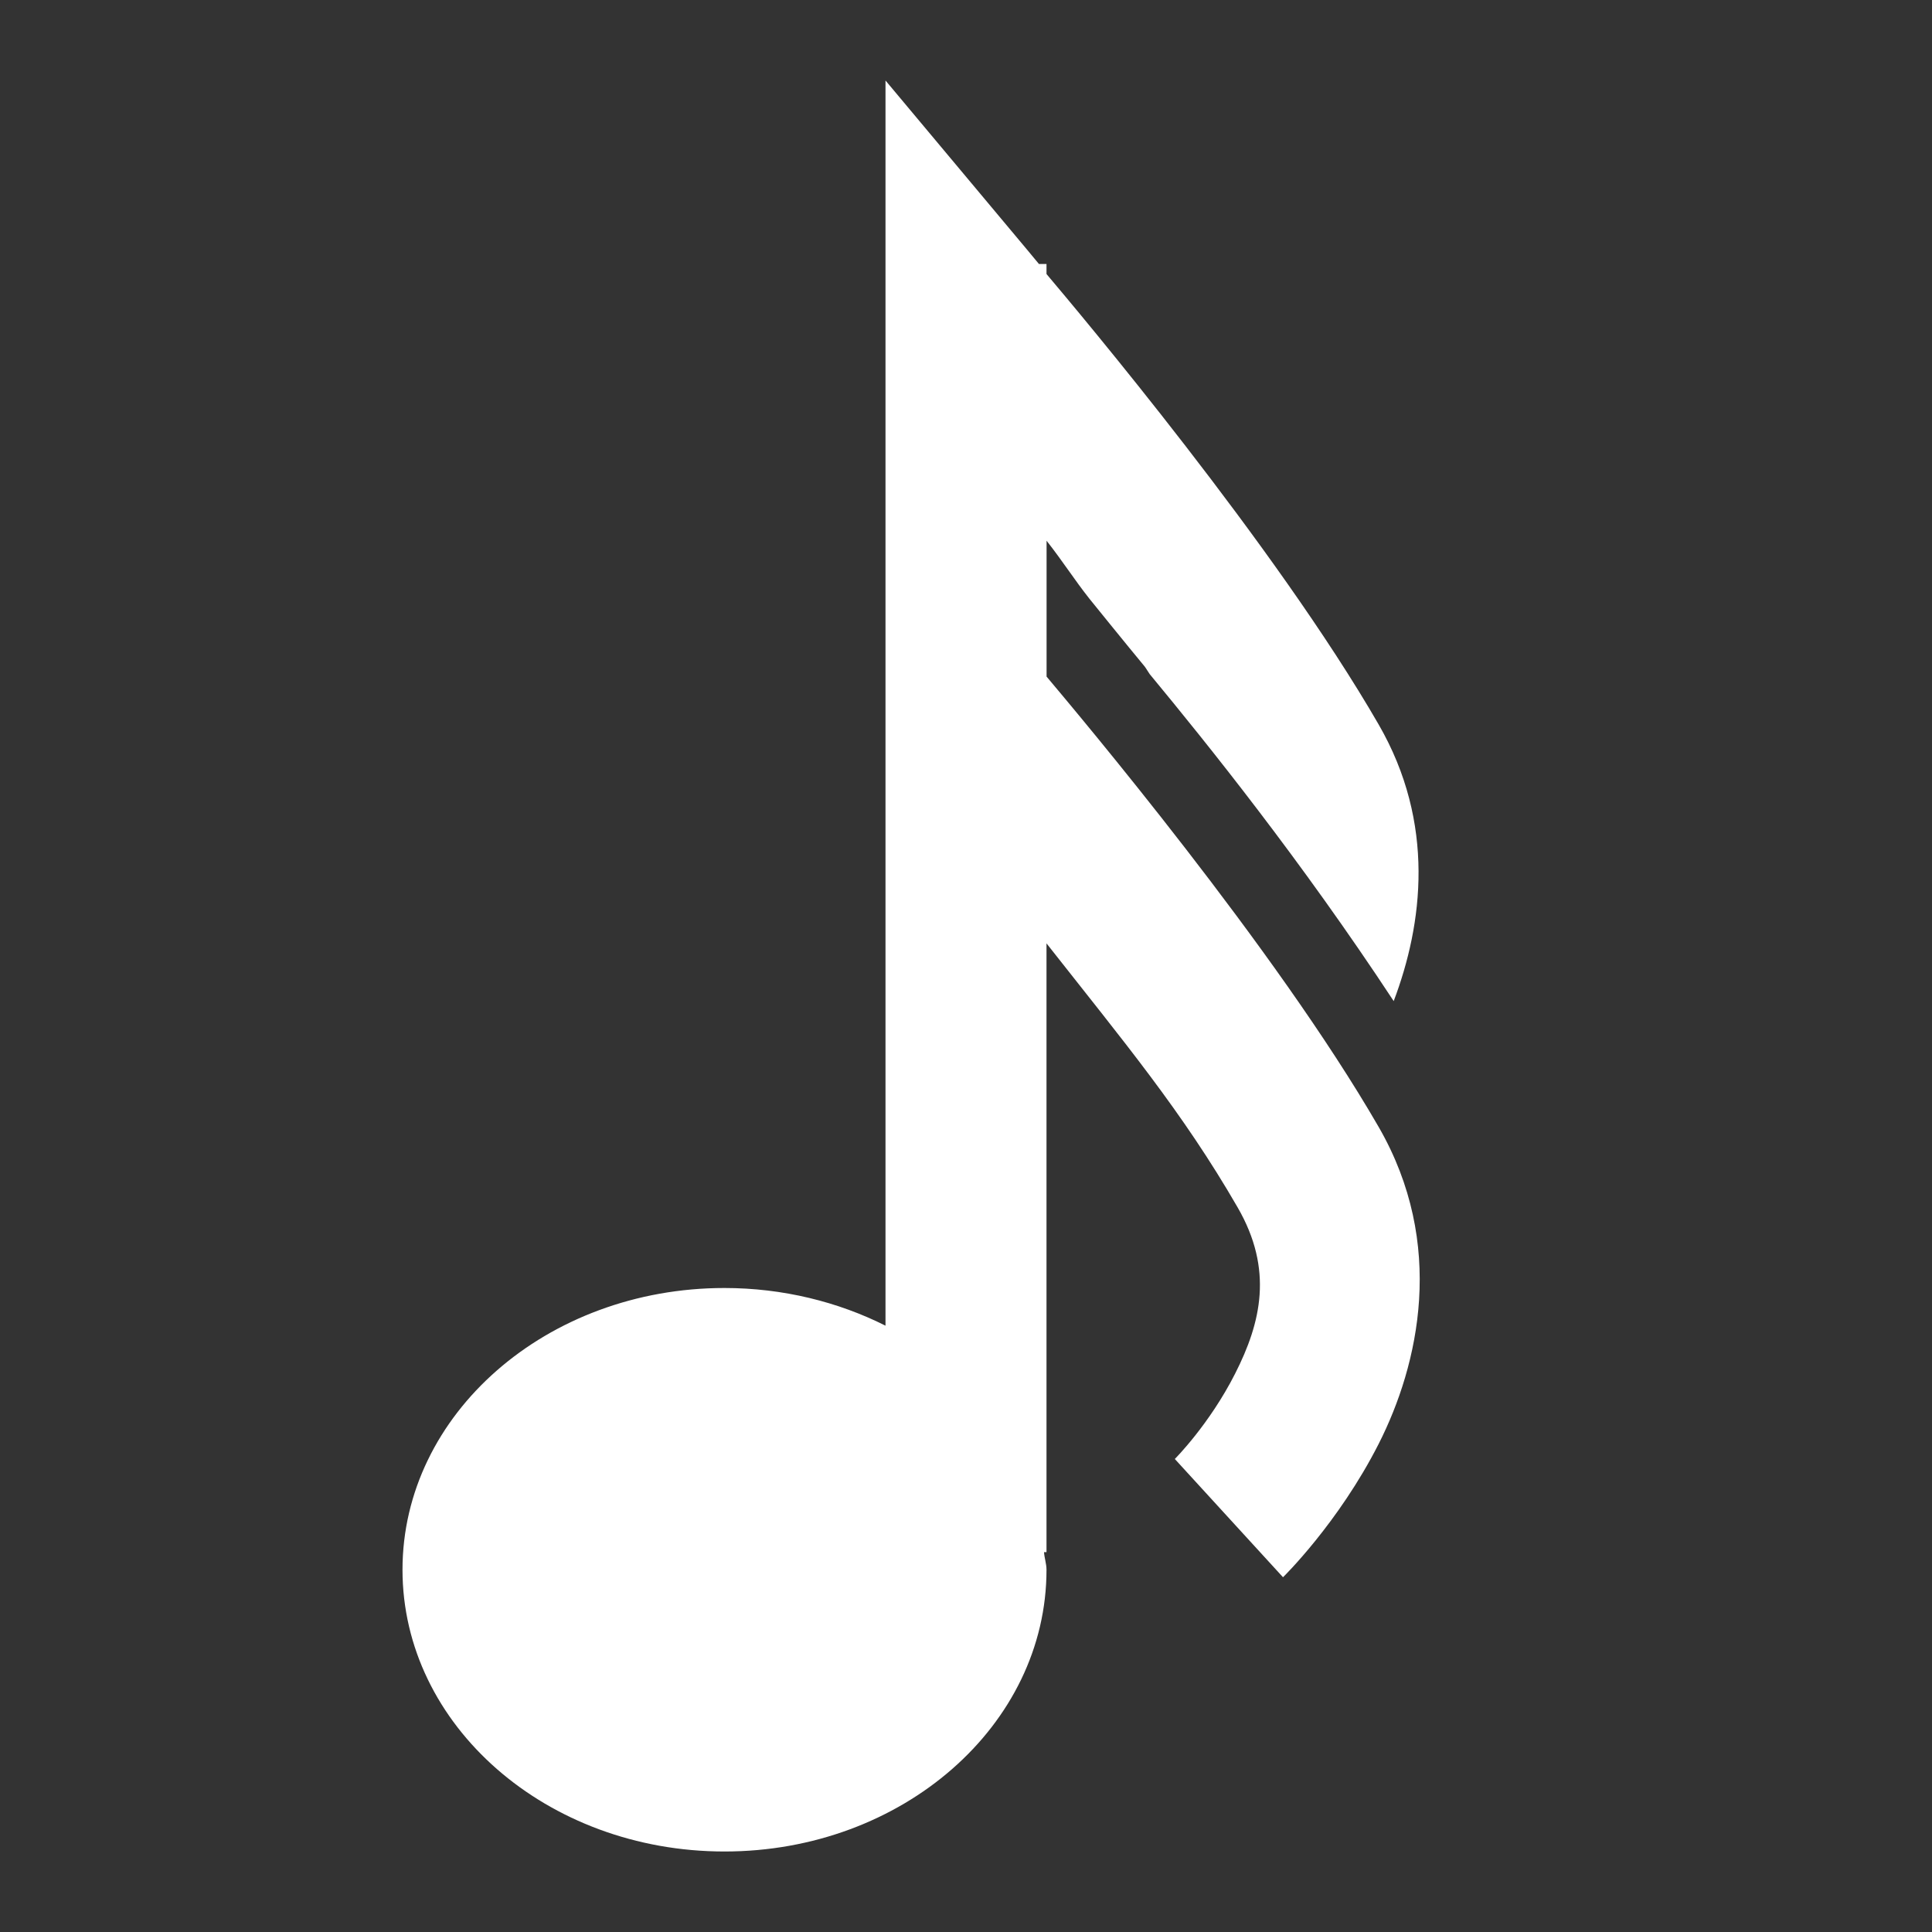 <?xml version='1.0' encoding='UTF-8' standalone='no'?>
<!-- Created with Inkscape (http://www.inkscape.org/) -->

<svg xmlns:cc='http://creativecommons.org/ns#' xmlns:dc='http://purl.org/dc/elements/1.1/' sodipodi:docname='note-16.svg' height='24' id='svg7384' xmlns:inkscape='http://www.inkscape.org/namespaces/inkscape' xmlns:rdf='http://www.w3.org/1999/02/22-rdf-syntax-ns#' xmlns:sodipodi='http://sodipodi.sourceforge.net/DTD/sodipodi-0.dtd' xmlns:svg='http://www.w3.org/2000/svg' inkscape:version='0.48.4 r9939' version='1.1' width='24' xmlns='http://www.w3.org/2000/svg'>
  <rect width="100%" height="100%" fill="#333333" stroke="none"/>
  <sodipodi:namedview inkscape:bbox-nodes='false' inkscape:bbox-paths='true' bordercolor='#666666' borderopacity='1' inkscape:current-layer='actions' inkscape:cx='163.85093' inkscape:cy='-53.636662' fit-margin-bottom='6' fit-margin-left='6' fit-margin-right='6' fit-margin-top='6' gridtolerance='10' inkscape:guide-bbox='true' guidetolerance='10' id='namedview88' inkscape:object-nodes='false' inkscape:object-paths='false' objecttolerance='10' pagecolor='#333333' inkscape:pageopacity='1' inkscape:pageshadow='2' showborder='false' showgrid='false' showguides='true' inkscape:snap-bbox='true' inkscape:snap-bbox-midpoints='false' inkscape:snap-global='false' inkscape:snap-grids='true' inkscape:snap-nodes='false' inkscape:snap-others='false' inkscape:snap-to-guides='true' inkscape:window-height='1021' inkscape:window-maximized='1' inkscape:window-width='1920' inkscape:window-x='0' inkscape:window-y='27' inkscape:zoom='1'>
    <inkscape:grid empspacing='2' enabled='true' id='grid4866' originx='258.19px' originy='188px' snapvisiblegridlinesonly='true' spacingx='1px' spacingy='1px' type='xygrid' visible='true'/>
  </sodipodi:namedview>
  <title id='title9167'>MuseScore Icon Theme</title>
  <defs id='defs7386'/>
  <g inkscape:groupmode='layer' id='actions' inkscape:label='actions' style='display:inline' transform='translate(-185,-267)'>
    
    <path inkscape:connector-curvature='0' d='m 196,268 0,2.281 0,1.125 0,12.062 C 195.413,283.173 194.726,283 194,283 c -2.209,0 -4,1.567 -4,3.5 0,1.933 1.791,3.5 4,3.5 2.209,0 4,-1.567 4,-3.5 0,-0.074 -0.026,-0.146 -0.031,-0.219 l 0.031,0 0,-7.562 c 0.961,1.222 1.687,2.089 2.375,3.281 0.446,0.772 0.29,1.429 -0.031,2.062 -0.321,0.634 -0.75,1.062 -0.75,1.062 l 1.344,1.469 c 0,0 0.687,-0.67 1.188,-1.656 0.5,-0.986 0.84,-2.482 0,-3.938 -1.284,-2.224 -3.734,-5.128 -4.125,-5.594 l 0,-1.688 c 0.205,0.261 0.345,0.484 0.531,0.719 0,0 0.475,0.588 0.688,0.844 0.021,0.028 0.042,0.066 0.062,0.094 0.716,0.866 1.877,2.308 3.031,4.062 0.362,-0.956 0.524,-2.206 -0.188,-3.438 -1.284,-2.224 -3.732,-5.128 -4.125,-5.594 l 0,-0.125 -0.094,0 c -0.012,-0.015 -0.156,-0.188 -0.156,-0.188 L 196,268 z' id='path7431' style='font-size:medium;font-style:normal;font-variant:normal;font-weight:normal;font-stretch:normal;text-indent:0;text-align:start;text-decoration:none;line-height:normal;letter-spacing:normal;word-spacing:normal;text-transform:none;direction:ltr;block-progression:tb;writing-mode:lr-tb;text-anchor:start;baseline-shift:baseline;color:#000000;fill:#ffffff;stroke:none;stroke-width:1.333;marker:none;visibility:visible;display:inline;overflow:visible;enable-background:accumulate;font-family:Sans;-inkscape-font-specification:Sans'/>
  </g>
</svg>
